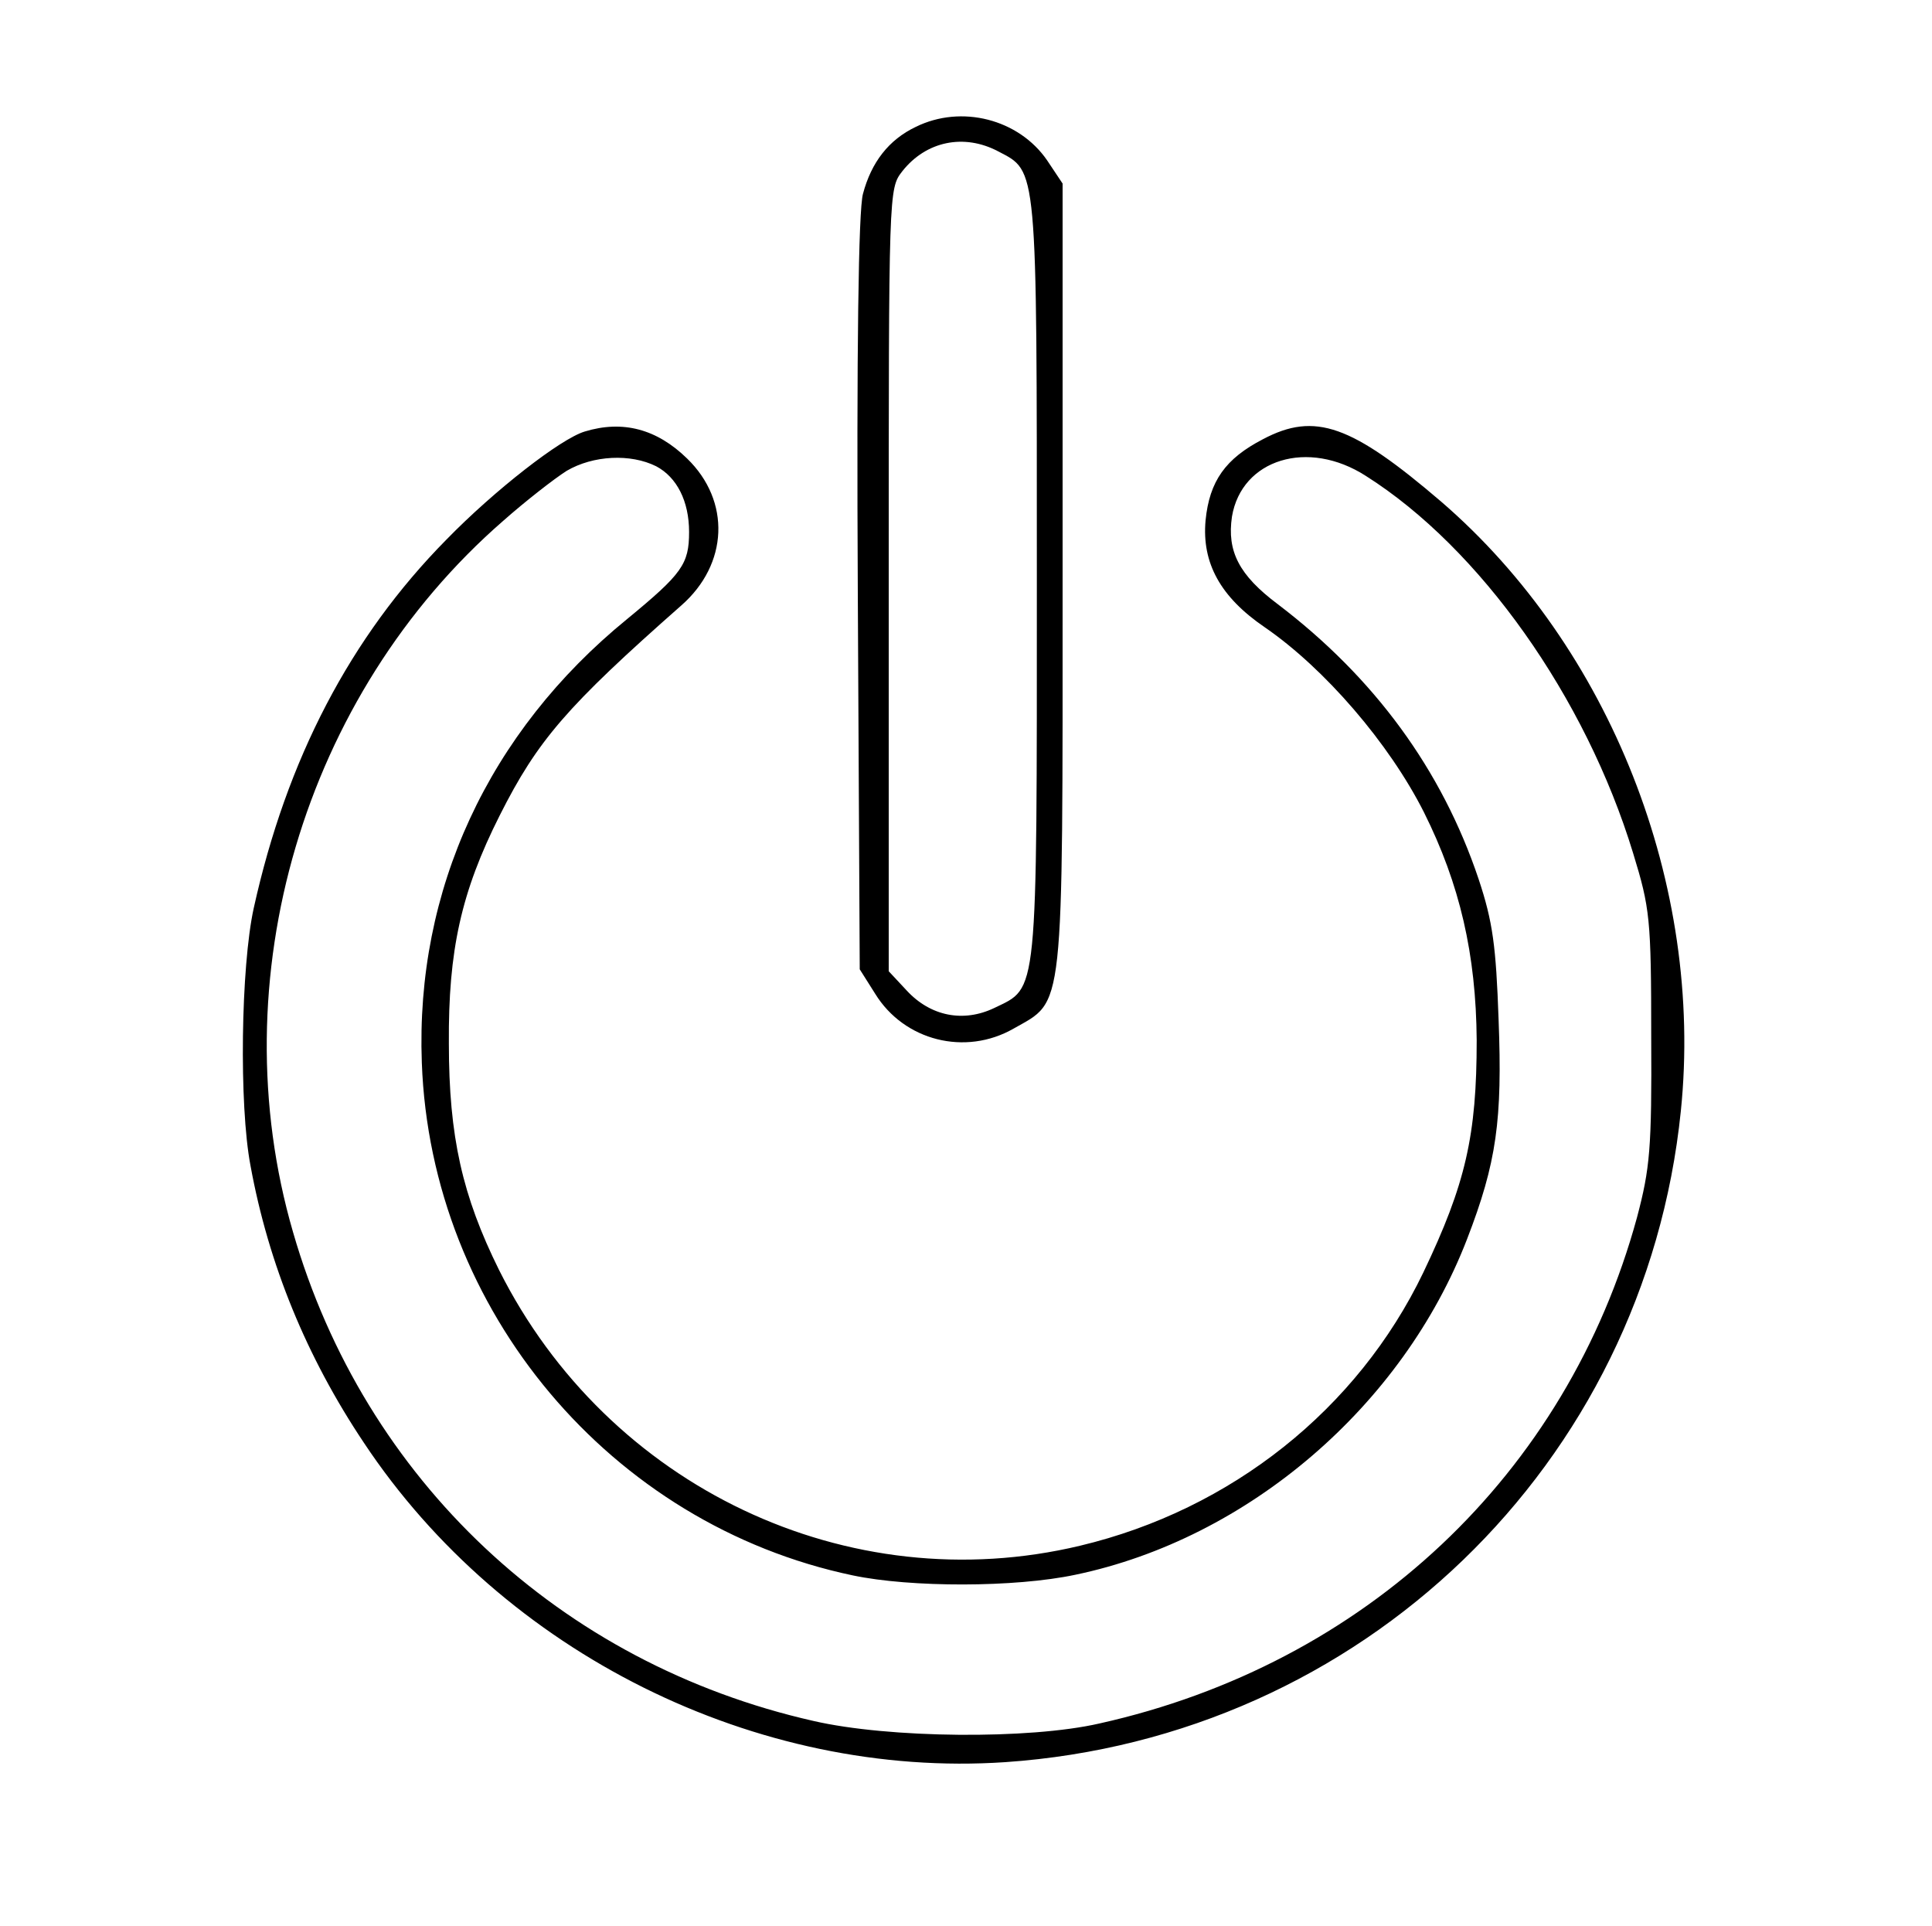<?xml version="1.0" standalone="no"?>
<!DOCTYPE svg PUBLIC "-//W3C//DTD SVG 20010904//EN"
 "http://www.w3.org/TR/2001/REC-SVG-20010904/DTD/svg10.dtd">
<svg version="1.0" xmlns="http://www.w3.org/2000/svg"
 width="300pt" height="299pt" viewBox="0 0 300 299"
 preserveAspectRatio="xMidYMid meet">
<g transform="translate(0,299) scale(0.1,-0.1)"
fill="#000000" stroke="none">
<path d="M1422 2793 c-42 -20 -69 -55 -82 -104 -7 -25 -10 -242 -8 -621 l3
-583 24 -38 c45 -73 140 -97 215 -54 79 45 76 15 76 702 l0 610 -24 36 c-44
64 -133 87 -204 52z m128 -38 c61 -32 60 -17 60 -665 0 -655 2 -632 -66 -665
-48 -23 -99 -13 -136 27 l-28 30 0 608 c0 605 0 607 21 634 37 47 96 59 149
31z"/>
<path d="M908 2320 c-37 -11 -140 -91 -215 -168 -149 -151 -248 -341 -299
-572 -20 -91 -23 -306 -5 -400 28 -153 87 -297 176 -430 217 -327 610 -522
996 -496 553 38 993 462 1049 1011 36 351 -110 720 -372 946 -139 119 -196
140 -277 97 -58 -30 -83 -65 -89 -126 -6 -66 23 -119 92 -166 93 -64 193 -180
247 -287 56 -112 81 -221 82 -354 0 -148 -17 -223 -83 -361 -102 -212 -298
-368 -533 -424 -360 -86 -733 91 -902 428 -57 115 -78 207 -78 352 -1 144 19
235 79 354 59 117 104 169 282 326 73 64 77 162 9 228 -47 46 -100 60 -159 42z
m111 -54 c32 -17 51 -54 51 -102 0 -50 -11 -65 -96 -135 -216 -176 -329 -421
-319 -689 14 -385 293 -717 669 -796 90 -19 252 -19 346 1 268 56 508 262 608
521 46 119 55 185 49 341 -4 114 -9 152 -31 218 -57 170 -162 313 -312 427
-60 45 -79 82 -71 136 15 89 118 121 208 63 177 -112 341 -343 415 -586 26
-85 28 -101 28 -285 1 -174 -2 -204 -22 -280 -109 -399 -422 -694 -835 -786
-109 -25 -327 -23 -444 4 -393 89 -697 374 -808 759 -114 392 16 834 326 1104
35 31 80 66 99 78 41 24 99 27 139 7z"/>
</g>
</svg>
